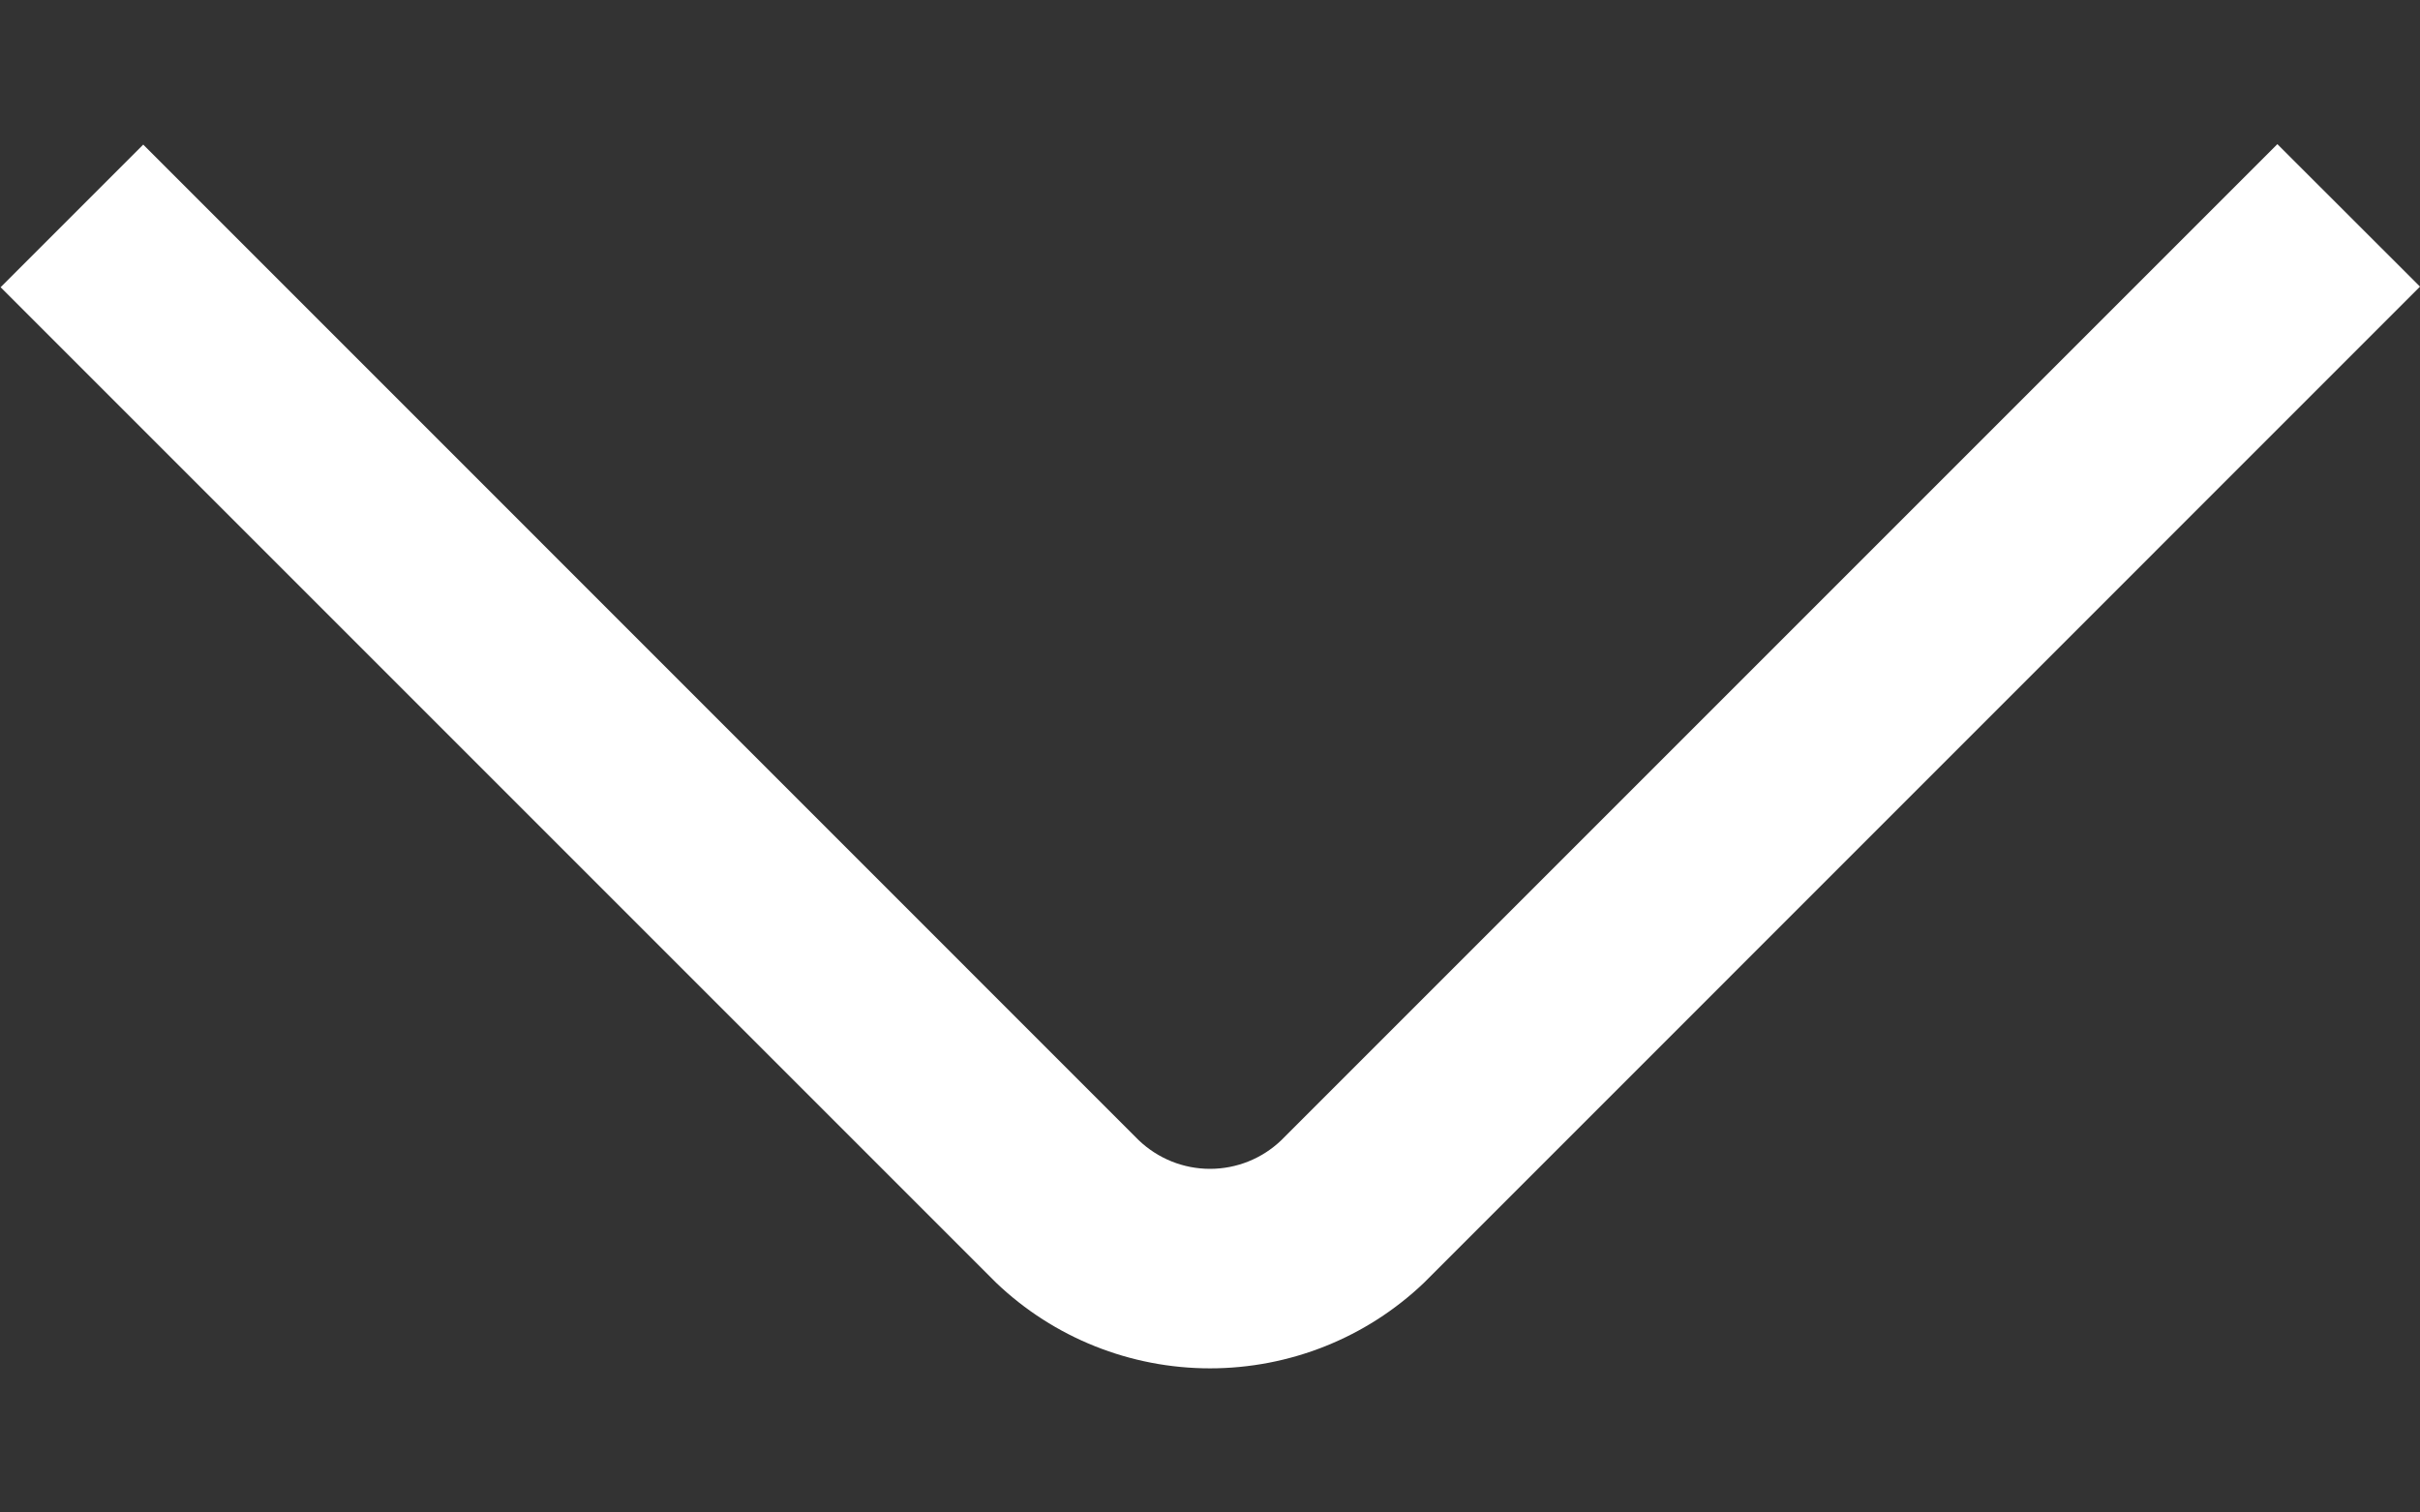<svg width="16" height="10" viewBox="0 0 16 10" fill="none" xmlns="http://www.w3.org/2000/svg">
<rect x="0" y="0" width="16" height="10" fill="#333333" stroke="none"/>
<path d="M15.057 0.953L8.471 7.539C8.345 7.66 8.176 7.728 8 7.728C7.824 7.728 7.656 7.66 7.529 7.539L0.947 0.956L0.004 1.899L6.586 8.481C6.967 8.845 7.474 9.047 8 9.047C8.527 9.047 9.034 8.845 9.415 8.481L16 1.895L15.057 0.953Z" fill="white"/>
</svg>
